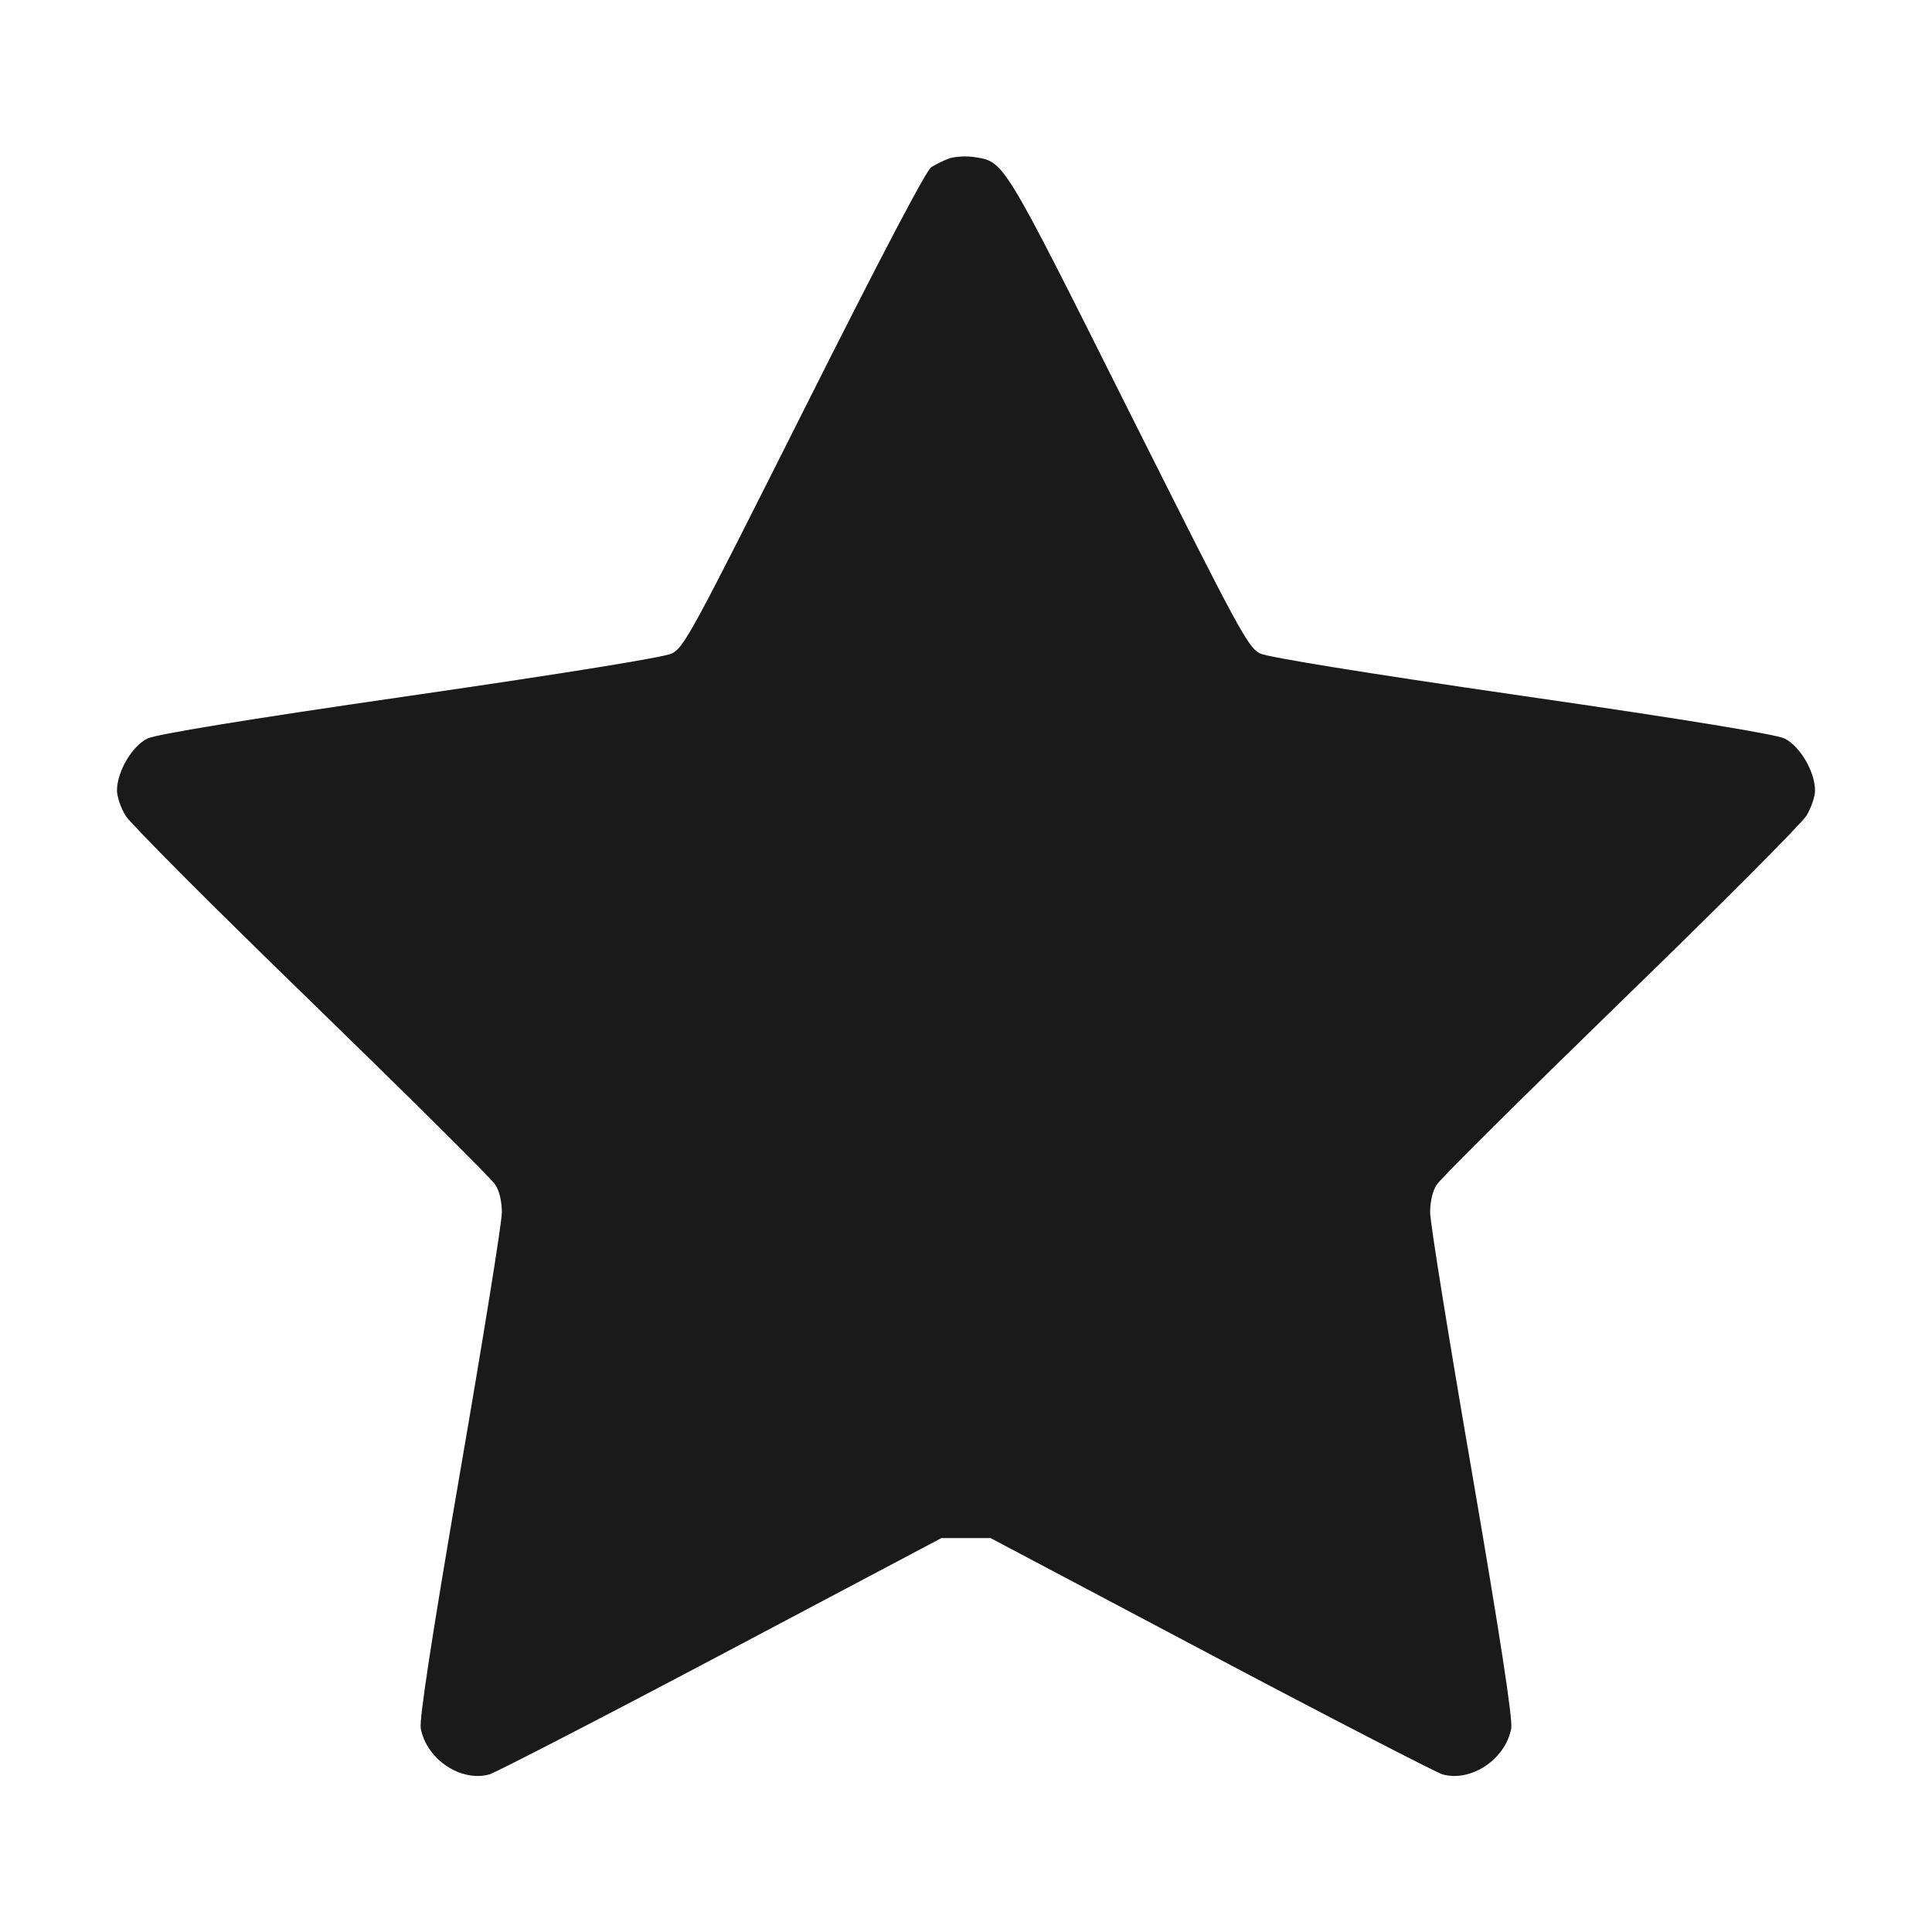 <?xml version="1.0" standalone="no"?>
<!DOCTYPE svg PUBLIC "-//W3C//DTD SVG 20010904//EN"
 "http://www.w3.org/TR/2001/REC-SVG-20010904/DTD/svg10.dtd">
<svg version="1.0" xmlns="http://www.w3.org/2000/svg"
 width="512pt" height="512pt" viewBox="0 0 512 512"
 preserveAspectRatio="xMidYMid meet">

<g transform="translate(0,512) scale(0.1,-0.1)"
fill="#1a1a1a" stroke="none">
<path d="M2518 4701 c-15 -5 -37 -16 -50 -24 -15 -11 -131 -232 -338 -644
-295 -587 -317 -629 -350 -645 -22 -10 -273 -51 -694 -112 -443 -64 -671 -102
-695 -113 -41 -20 -81 -88 -81 -138 0 -16 10 -46 23 -67 12 -20 233 -242 492
-493 258 -251 478 -469 487 -484 11 -15 18 -45 18 -74 0 -27 -50 -337 -111
-690 -75 -436 -108 -653 -104 -677 15 -83 108 -144 183 -122 20 7 298 150 617
319 l580 307 65 0 65 0 580 -307 c319 -169 597 -312 617 -319 75 -22 168 39
183 122 4 24 -29 241 -104 677 -61 353 -111 663 -111 690 0 29 7 59 18 74 9
15 229 233 487 484 259 251 480 473 492 493 13 21 23 51 23 67 0 50 -40 118
-81 138 -24 11 -252 49 -695 113 -421 61 -672 102 -694 112 -33 16 -55 58
-350 646 -337 673 -328 657 -410 670 -19 3 -47 1 -62 -3z"/>
</g>
</svg>
